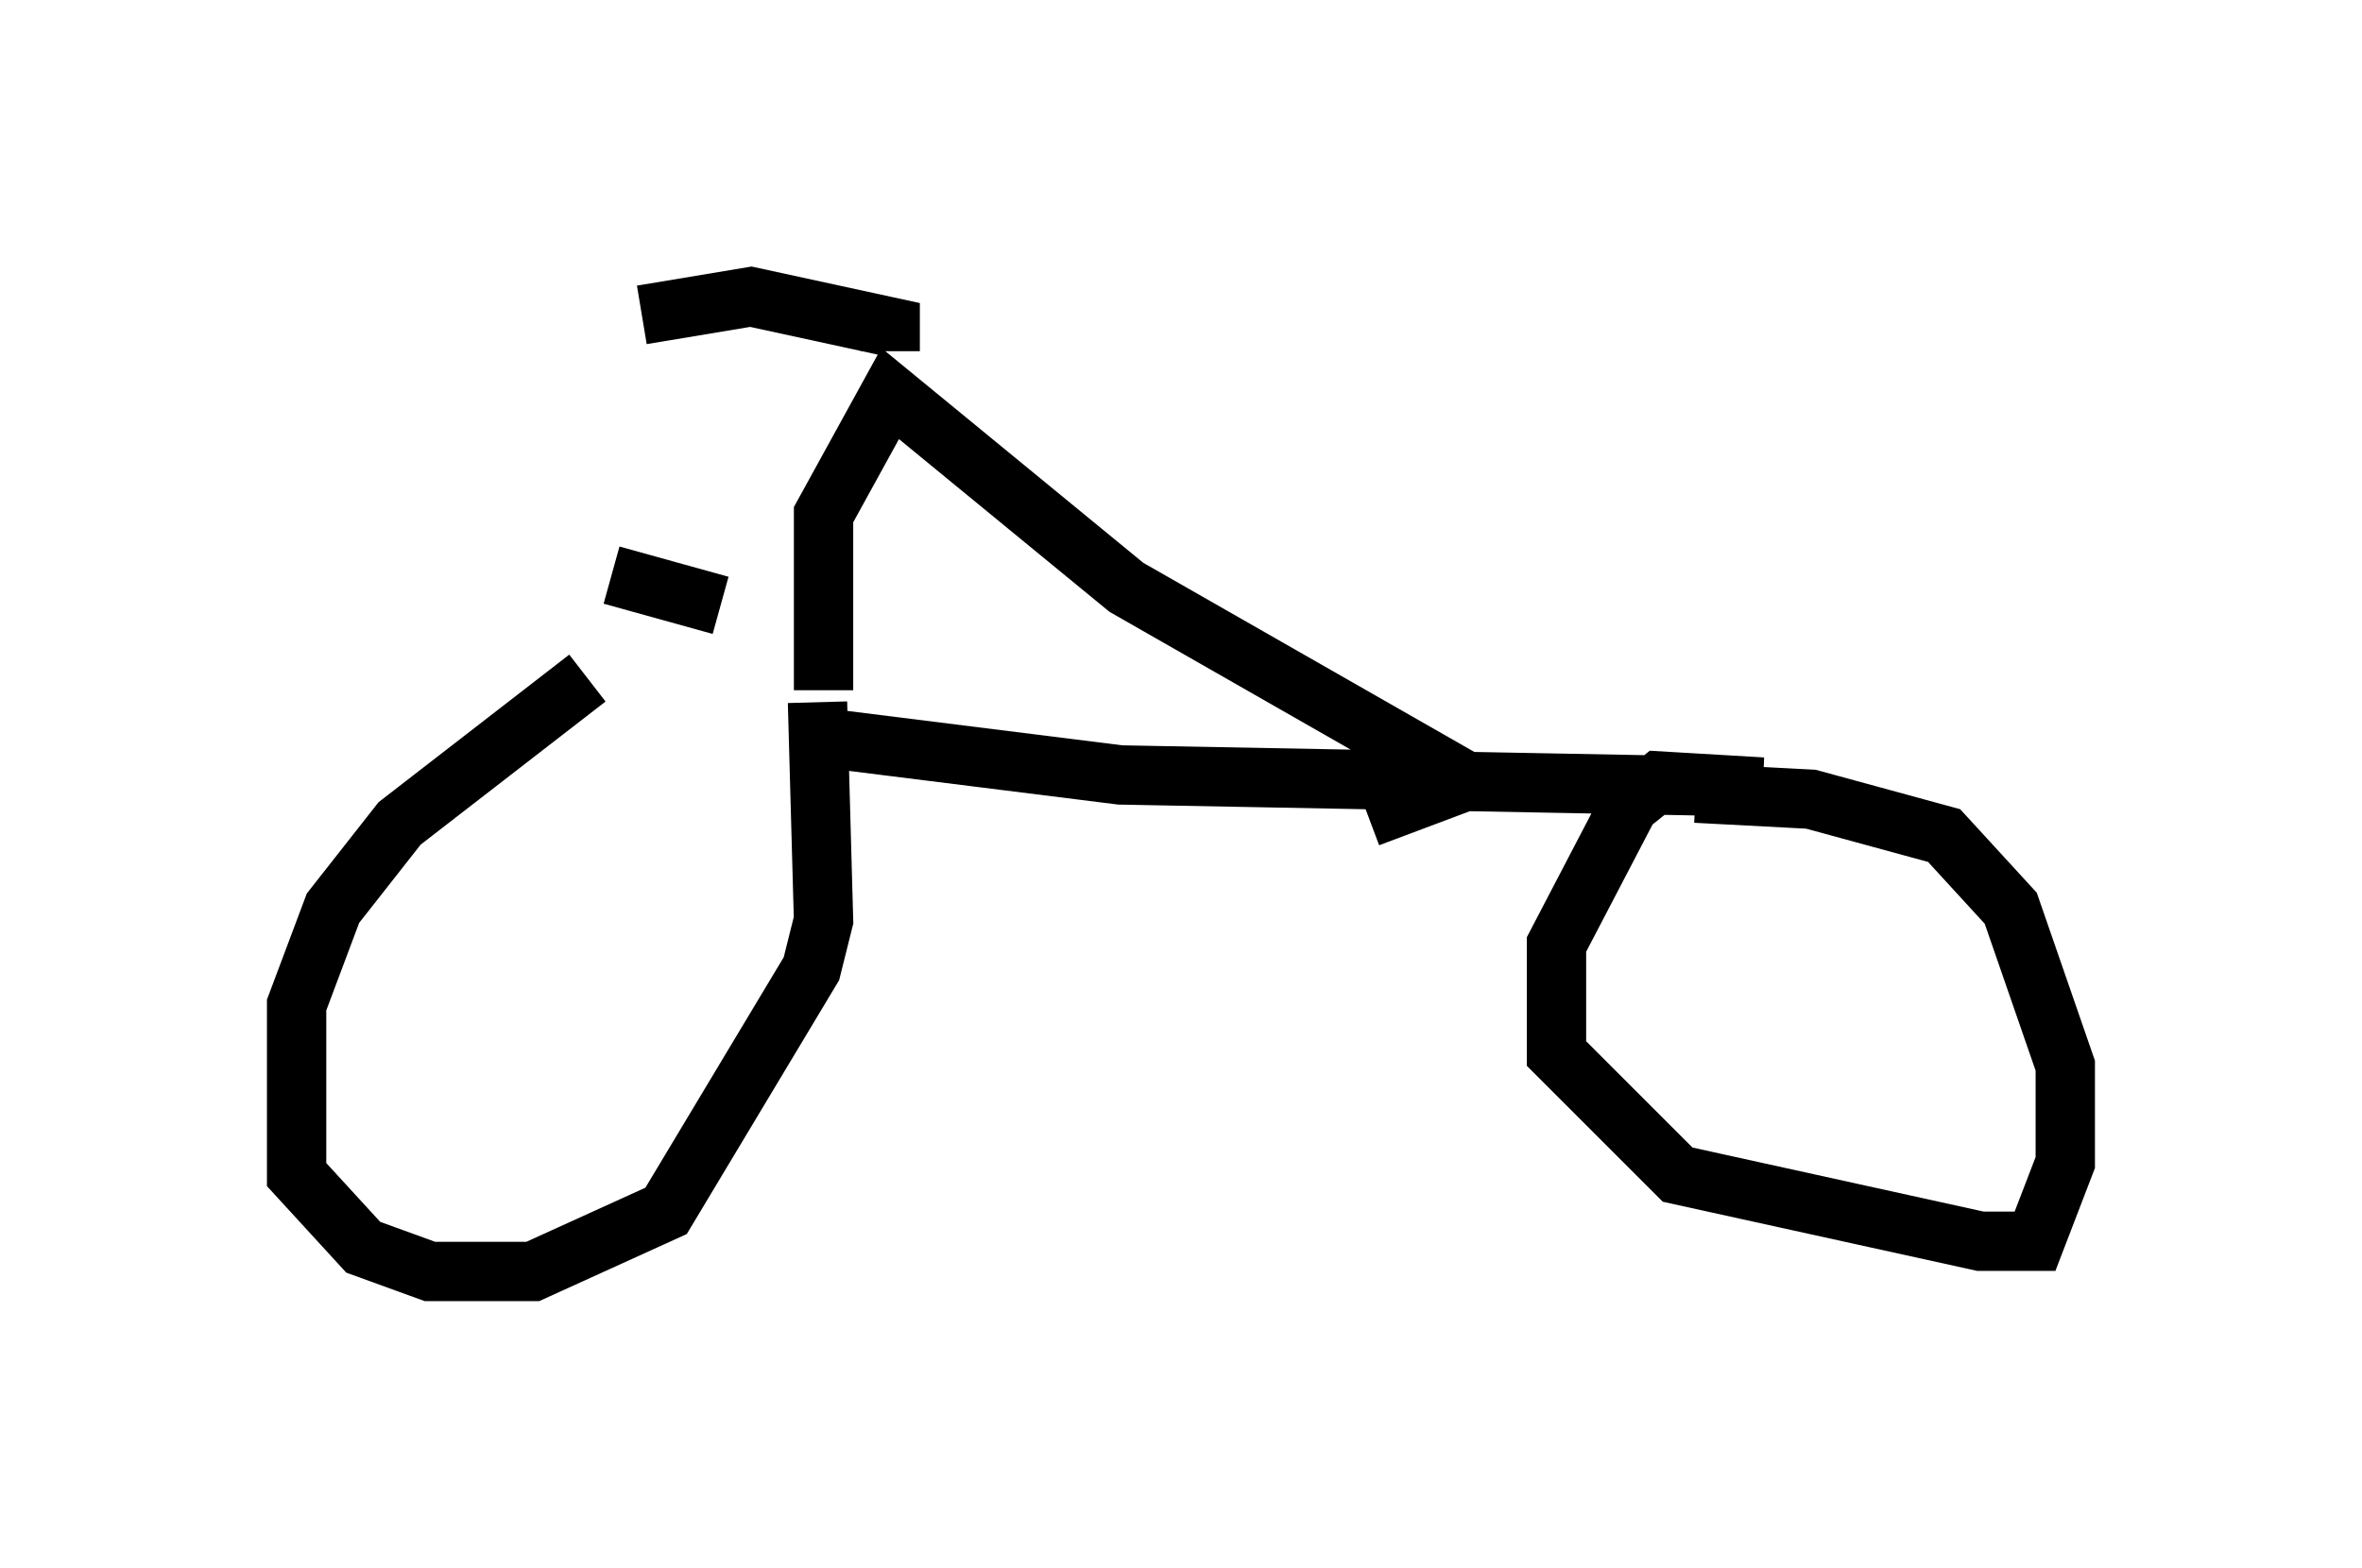 <?xml version="1.0" encoding="utf-8" ?>
<svg baseProfile="full" height="26.436" version="1.1" width="39.809" xmlns="http://www.w3.org/2000/svg" xmlns:ev="http://www.w3.org/2001/xml-events" xmlns:xlink="http://www.w3.org/1999/xlink"><defs /><rect fill="white" height="26.436" width="39.809" x="0" y="0" /><path d="M13.167, 10.206 m-3.267, 1.225 l-3.165, 2.45 -1.123, 1.429 l-0.613, 1.633 0.0, 2.858 l1.123, 1.225 1.123, 0.408 l1.735, 0.0 2.246, -1.021 l2.45, -4.083 0.204, -0.817 l-0.102, -3.675 m-1.633, -1.633 l-1.838, -0.51 m3.675, 2.756 l4.9, 0.613 10.821, 0.204 l-1.735, -0.102 -0.51, 0.408 l-1.225, 2.348 0.0, 1.838 l2.042, 2.042 5.104, 1.123 l0.919, 0.0 0.51, -1.327 l0.0, -1.633 -0.919, -2.654 l-1.123, -1.225 -2.246, -0.613 l-1.94, -0.102 m-14.7, -1.735 l0.0, -2.96 1.123, -2.042 l3.981, 3.267 5.717, 3.267 l-1.633, 0.613 m-8.065, -7.861 l0.0, -0.408 -2.348, -0.51 l-1.838, 0.306 m4.39, 0.102 " fill="none" stroke="black" stroke-width="1" /></svg>